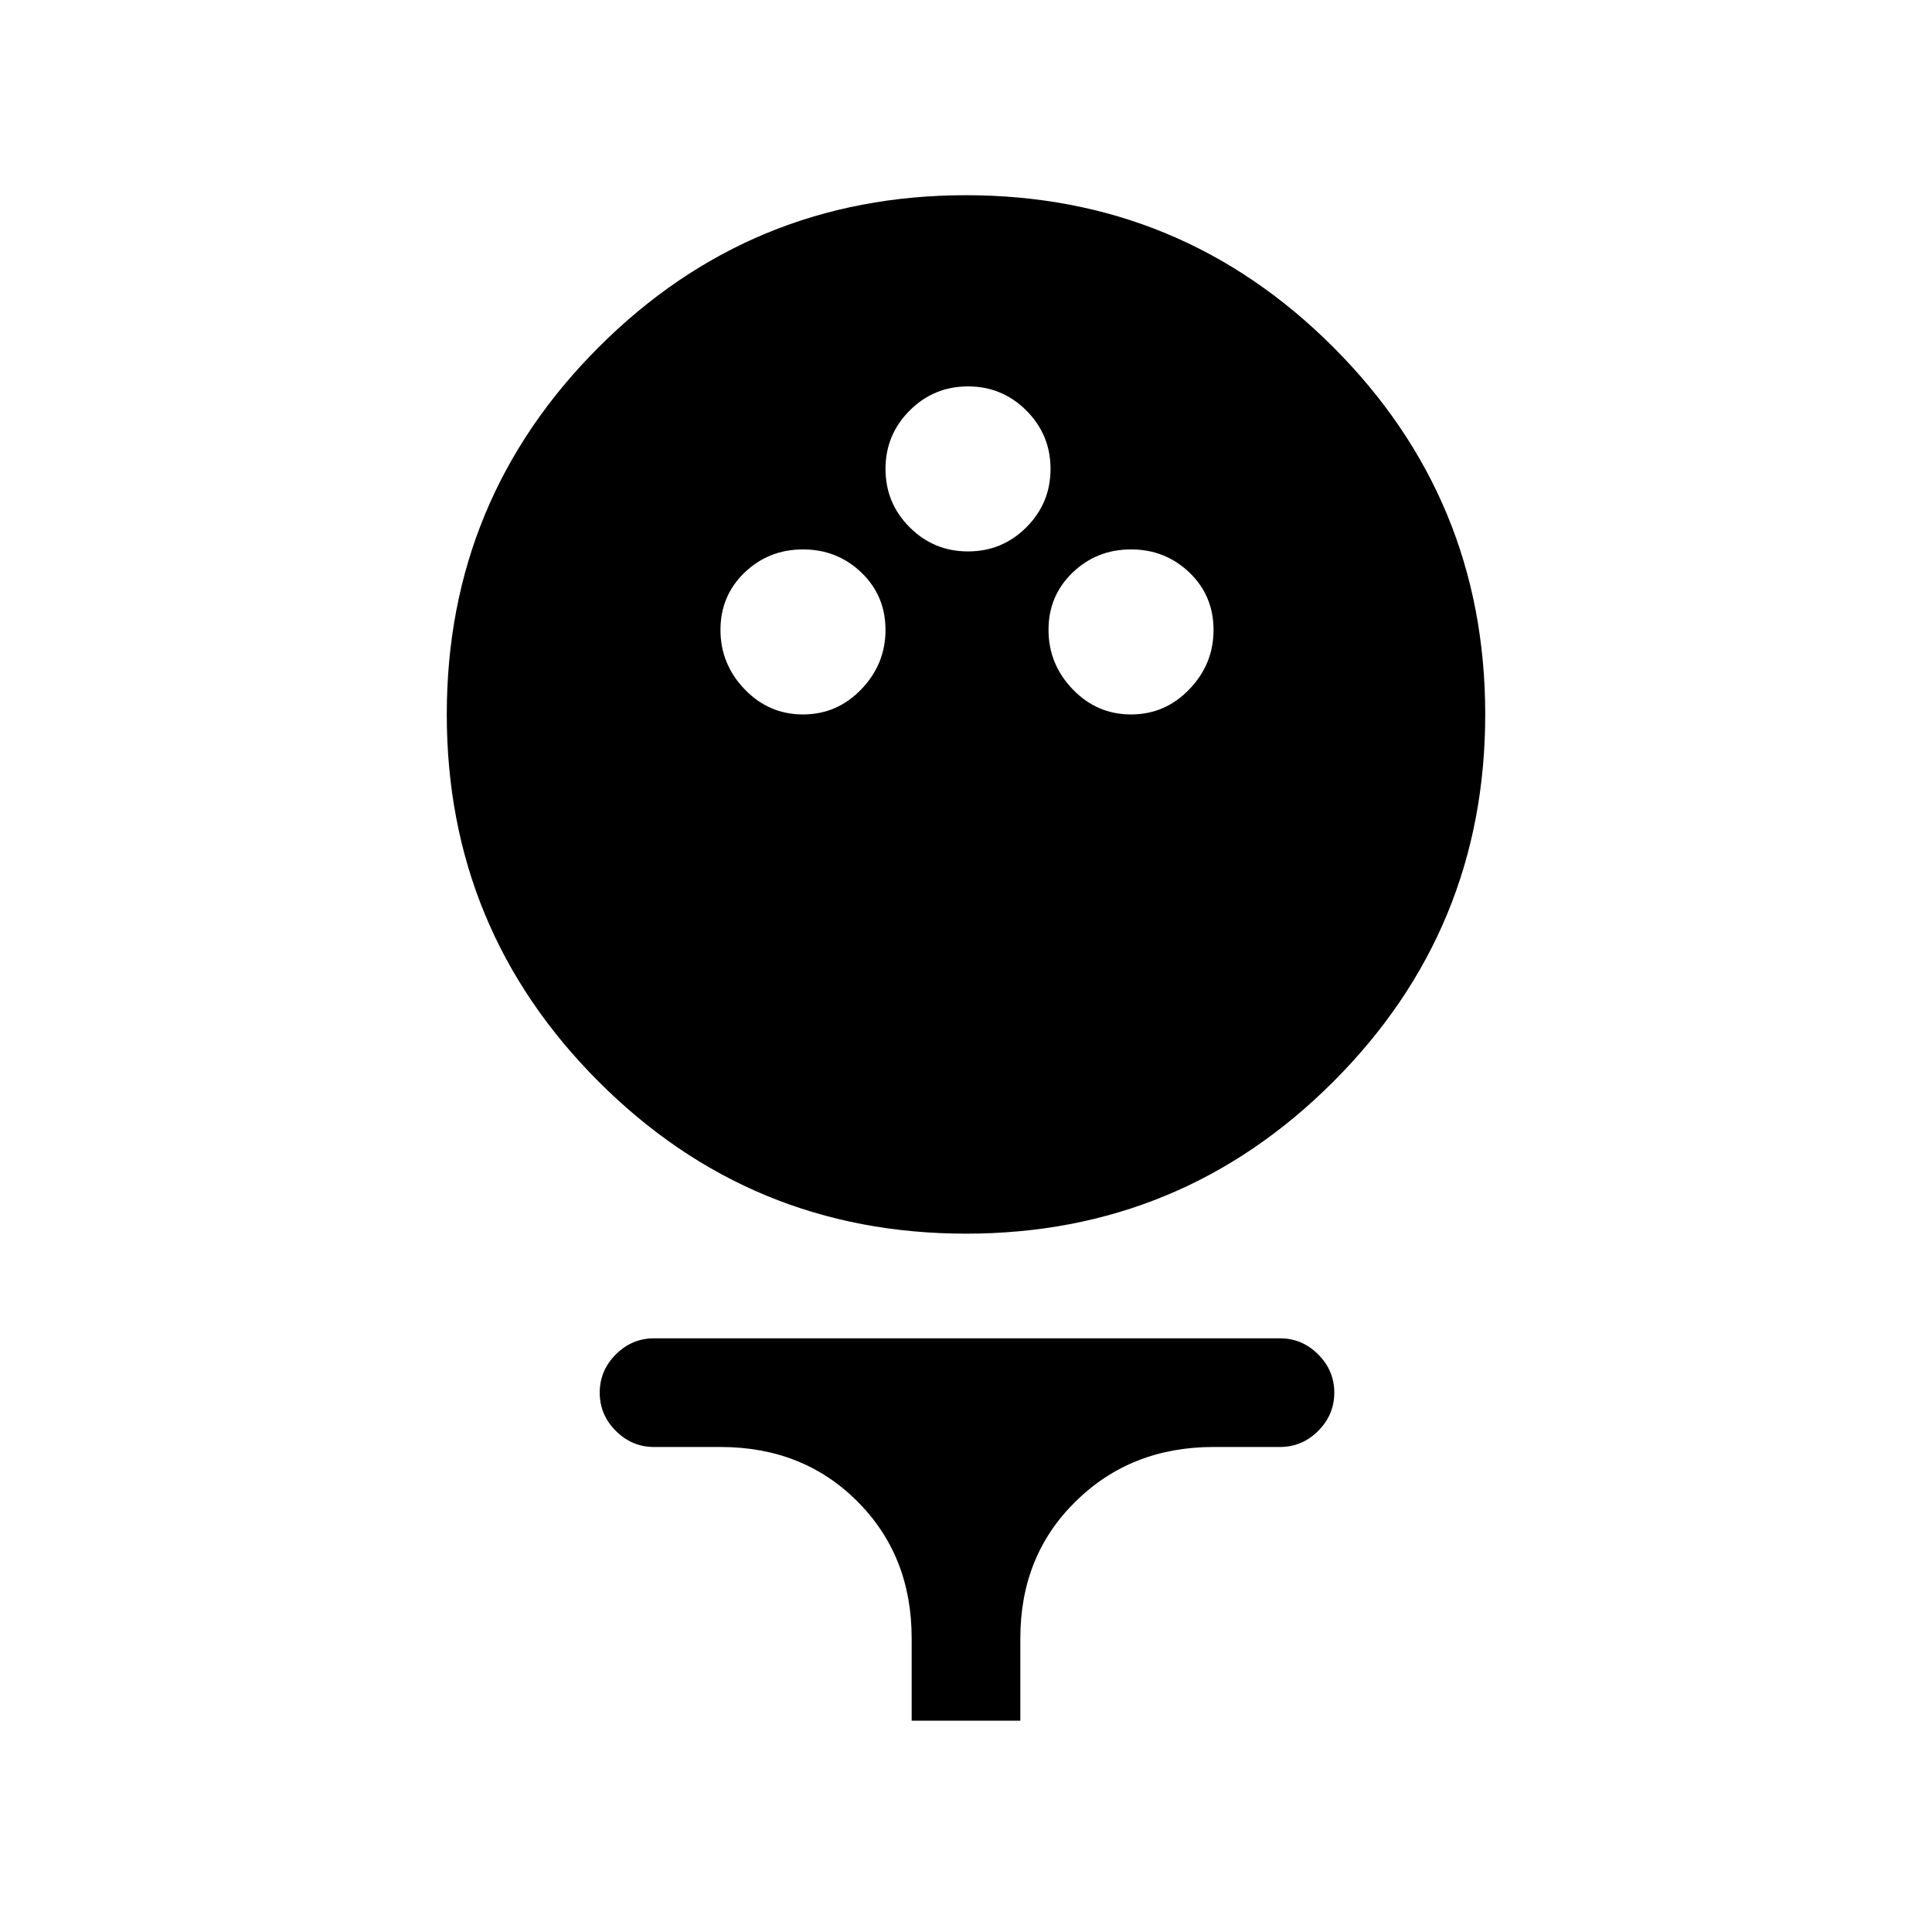 <svg xmlns="http://www.w3.org/2000/svg" height="24" width="24"><path d="M12 15.325q-2.675 0-4.562-1.887Q5.55 11.55 5.55 8.875t1.888-4.563Q9.325 2.425 12 2.425q2.675 0 4.562 1.887Q18.45 6.2 18.45 8.875t-1.888 4.563Q14.675 15.325 12 15.325Zm-2.025-6.45q.425 0 .725-.313.3-.312.3-.737t-.3-.713q-.3-.287-.725-.287t-.725.287q-.3.288-.3.713t.3.737q.3.313.725.313Zm4.075 0q.425 0 .725-.313.3-.312.3-.737t-.3-.713q-.3-.287-.725-.287t-.725.287q-.3.288-.3.713t.3.737q.3.313.725.313ZM12.025 6.85q.425 0 .725-.3t.3-.725q0-.425-.3-.725t-.725-.3q-.425 0-.725.3t-.3.725q0 .425.3.725t.725.3Zm-.7 14.525V20.35q0-1.025-.675-1.7t-1.7-.675h-.825q-.275 0-.475-.2-.2-.2-.2-.475 0-.275.2-.475.2-.2.475-.2H15.9q.275 0 .475.2.2.2.2.475 0 .275-.2.475-.2.2-.475.2h-.825q-1.025 0-1.712.675-.688.675-.688 1.7v1.025Z"/></svg>